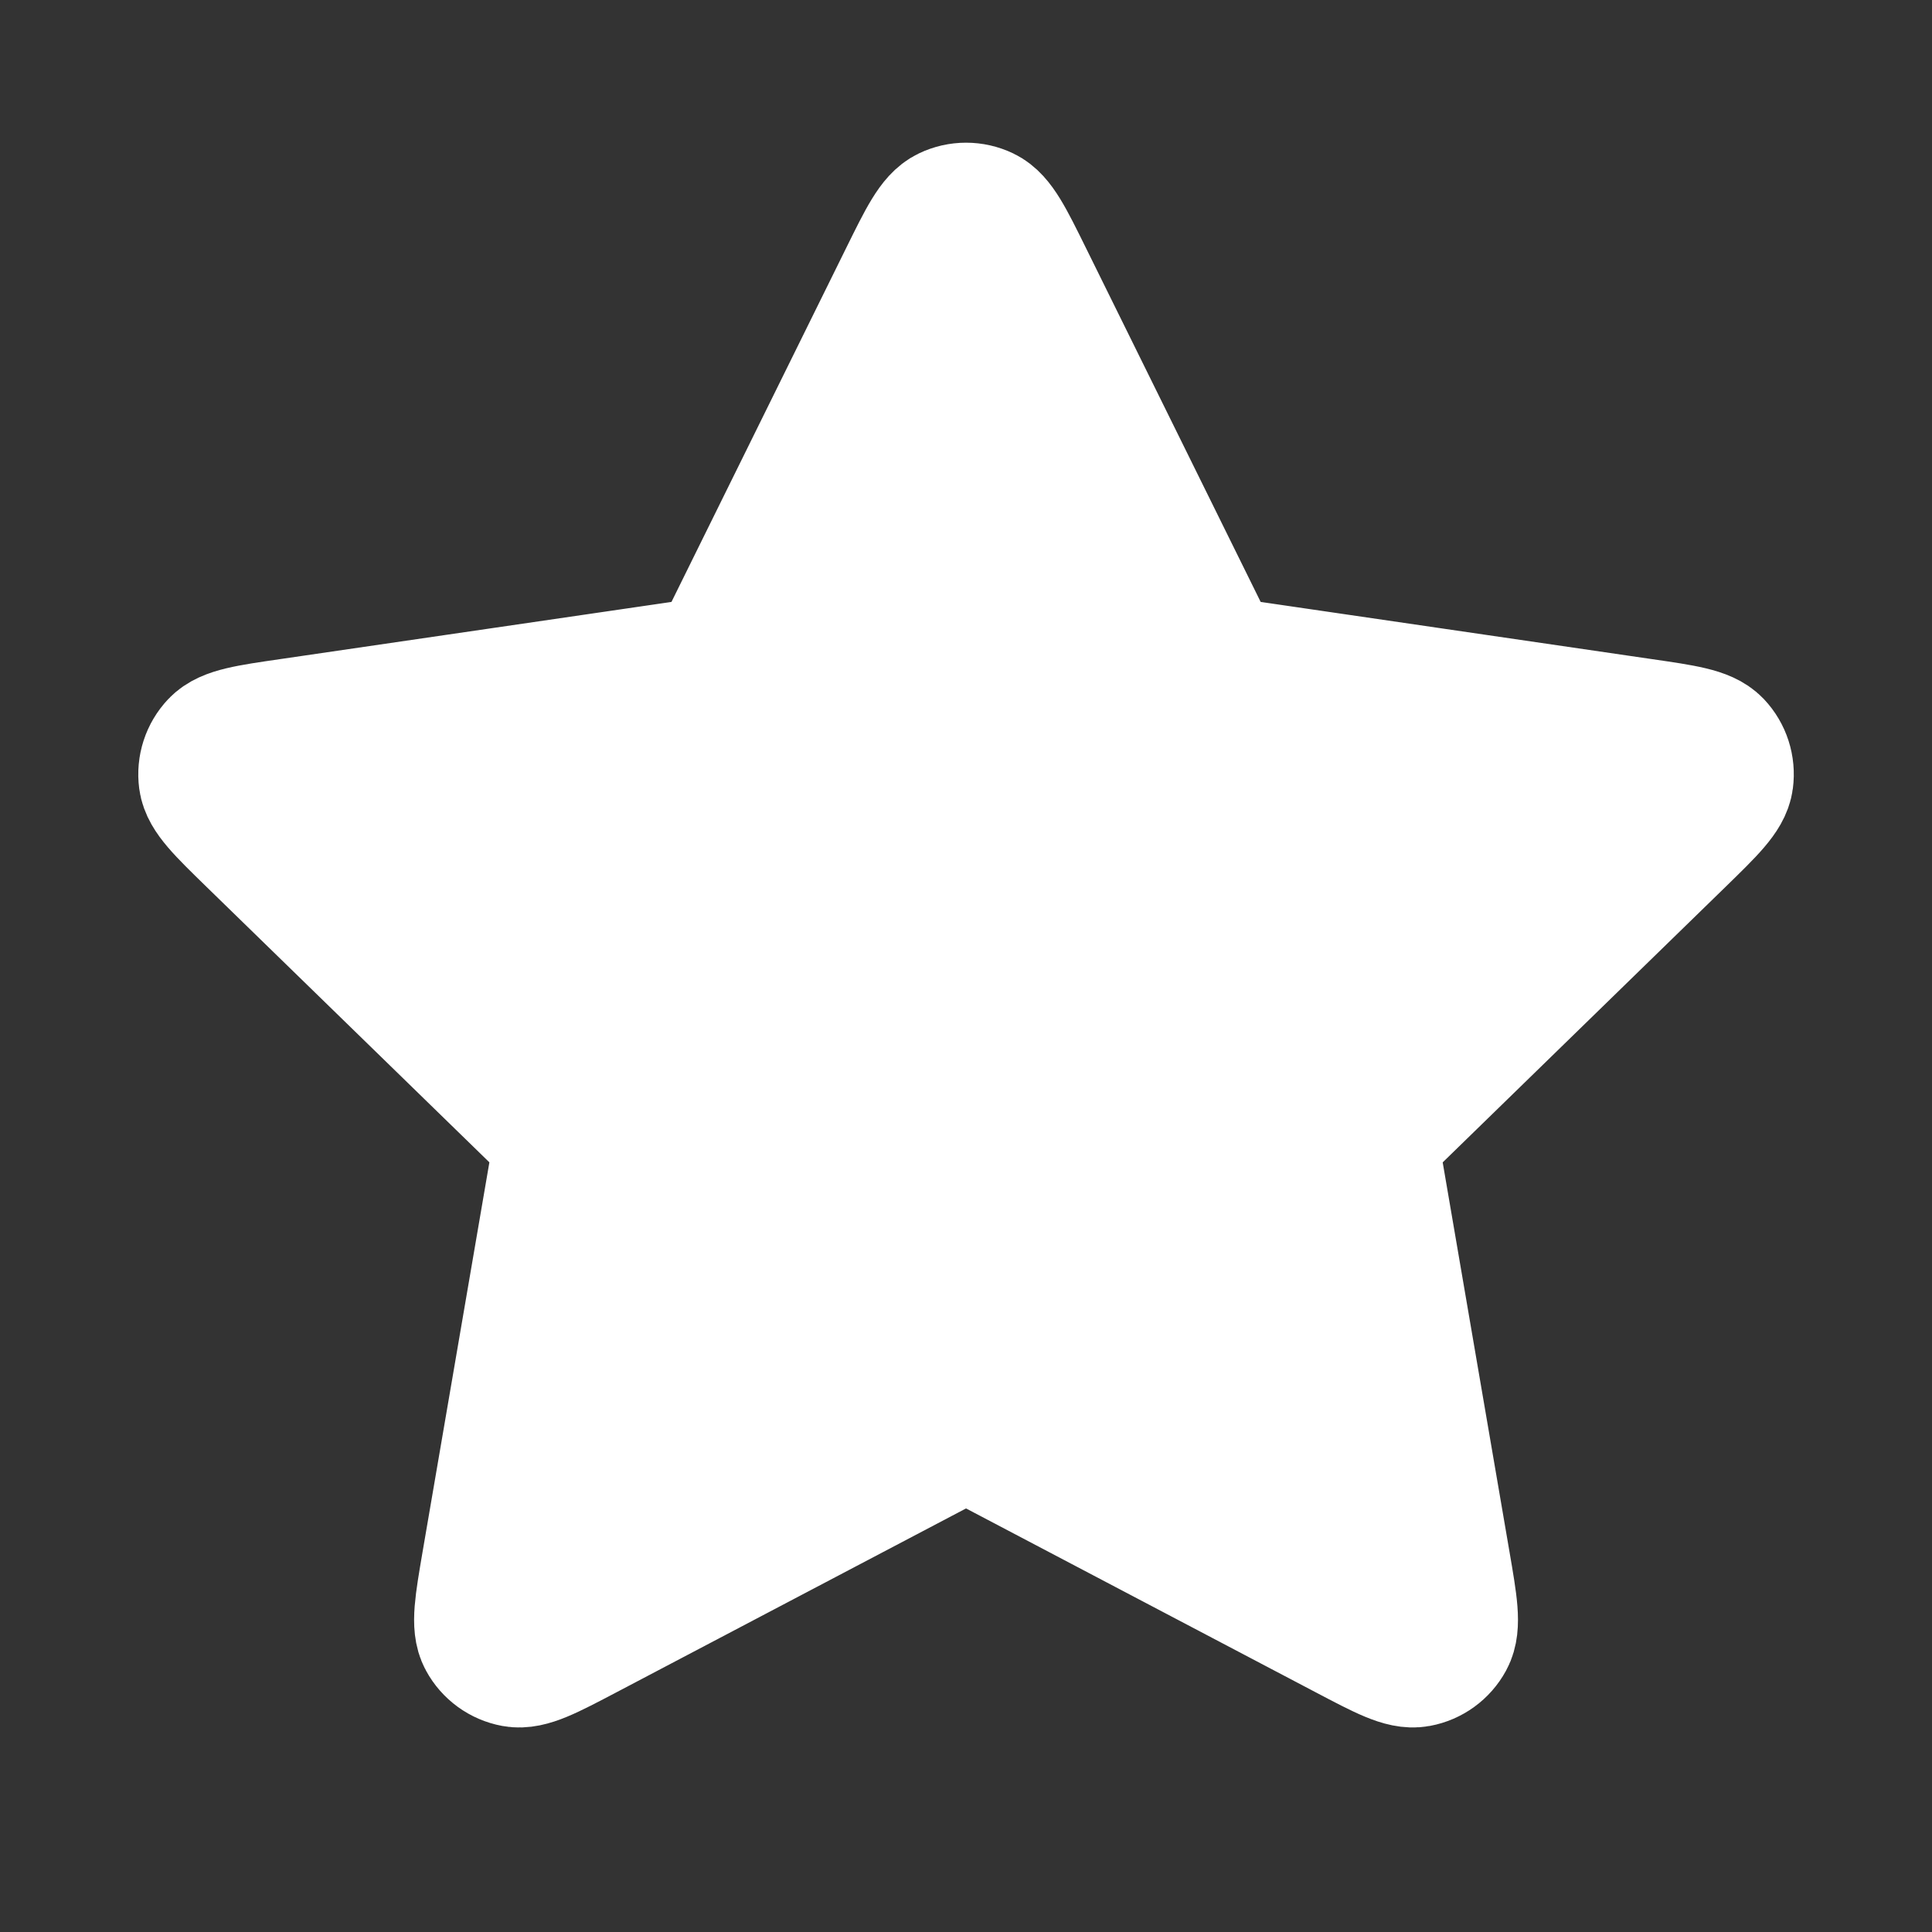 <svg width="28" height="28" viewBox="0 0 28 28" fill="none" xmlns="http://www.w3.org/2000/svg">
<rect x="0" y="0" width="28" height="28" fill="#333333" stroke="none"/>
<path d="M13.164 4.029C13.433 3.484 13.567 3.212 13.75 3.125C13.908 3.049 14.093 3.049 14.252 3.125C14.434 3.212 14.569 3.484 14.838 4.029L17.389 9.197C17.468 9.358 17.508 9.438 17.566 9.501C17.617 9.556 17.679 9.601 17.747 9.633C17.825 9.669 17.913 9.682 18.091 9.708L23.797 10.542C24.398 10.629 24.698 10.673 24.838 10.82C24.959 10.948 25.015 11.123 24.992 11.298C24.966 11.498 24.748 11.71 24.313 12.134L20.186 16.154C20.057 16.279 19.993 16.342 19.951 16.417C19.914 16.483 19.891 16.555 19.882 16.63C19.871 16.715 19.887 16.803 19.917 16.98L20.891 22.659C20.994 23.258 21.045 23.558 20.948 23.735C20.864 23.89 20.715 23.998 20.542 24.03C20.343 24.067 20.075 23.926 19.537 23.643L14.435 20.96C14.276 20.877 14.197 20.835 14.113 20.818C14.039 20.804 13.963 20.804 13.888 20.818C13.805 20.835 13.725 20.877 13.566 20.96L8.465 23.643C7.927 23.926 7.658 24.067 7.459 24.03C7.286 23.998 7.137 23.89 7.053 23.735C6.956 23.558 7.008 23.258 7.11 22.659L8.084 16.98C8.115 16.803 8.13 16.715 8.12 16.63C8.111 16.555 8.087 16.483 8.05 16.417C8.009 16.342 7.944 16.279 7.816 16.154L3.688 12.134C3.253 11.71 3.035 11.498 3.009 11.298C2.986 11.123 3.043 10.948 3.164 10.82C3.303 10.673 3.603 10.629 4.204 10.542L9.911 9.708C10.088 9.682 10.177 9.669 10.254 9.633C10.323 9.601 10.384 9.556 10.435 9.501C10.493 9.438 10.533 9.358 10.613 9.197L13.164 4.029Z" fill="white" stroke="white" stroke-width="2" stroke-linecap="round" stroke-linejoin="round"/>
</svg>
